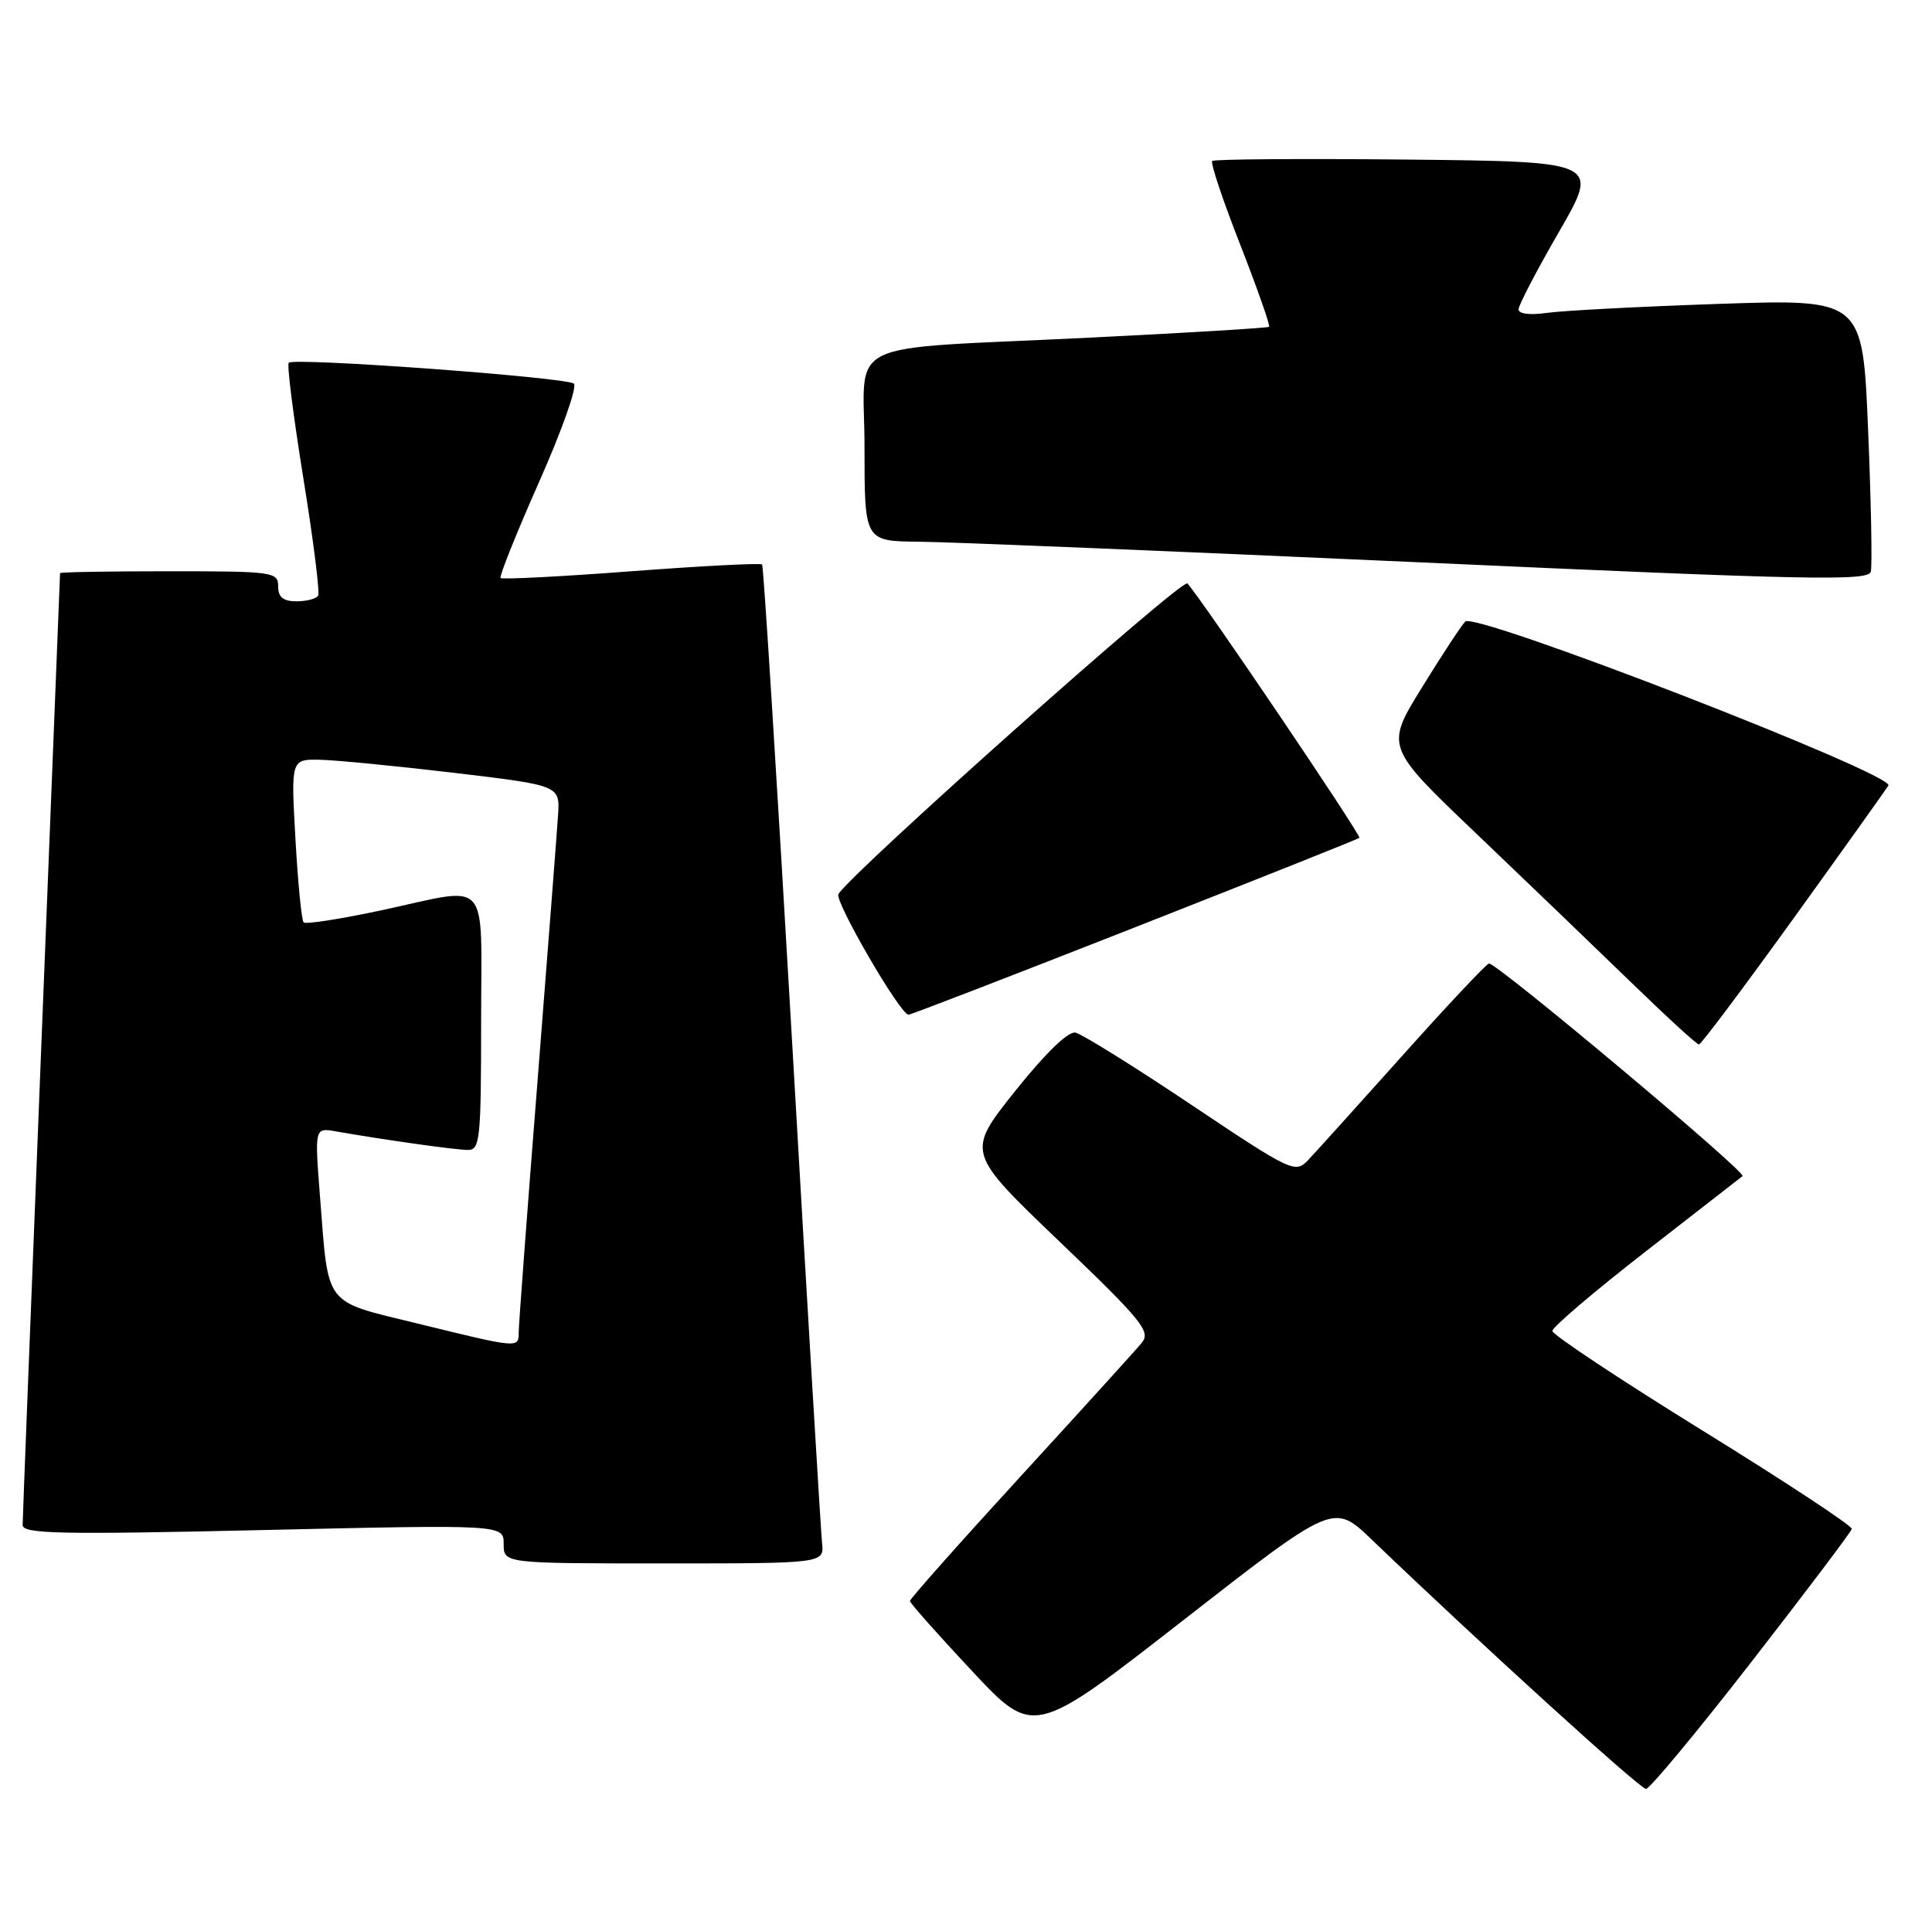 <?xml version="1.0" encoding="UTF-8" standalone="no"?>
<!DOCTYPE svg PUBLIC "-//W3C//DTD SVG 1.1//EN" "http://www.w3.org/Graphics/SVG/1.1/DTD/svg11.dtd" >
<svg xmlns="http://www.w3.org/2000/svg" xmlns:xlink="http://www.w3.org/1999/xlink" version="1.1" viewBox="0 0 257 256">
 <g >
 <path fill="currentColor"
d=" M 233.01 221.06 C 240.24 211.75 246.24 203.81 246.33 203.41 C 246.42 203.02 237.50 197.14 226.50 190.34 C 215.50 183.54 206.50 177.57 206.50 177.07 C 206.50 176.56 212.12 171.78 219.00 166.43 C 225.88 161.08 231.63 156.60 231.80 156.47 C 232.40 156.00 198.86 127.88 198.06 128.19 C 197.60 128.36 192.40 133.90 186.50 140.50 C 180.59 147.10 174.97 153.33 174.00 154.35 C 172.30 156.14 171.79 155.90 158.44 146.96 C 150.84 141.87 143.92 137.57 143.06 137.38 C 142.09 137.18 139.06 140.12 135.02 145.18 C 128.54 153.31 128.54 153.31 140.90 165.14 C 151.95 175.72 153.12 177.15 151.88 178.65 C 151.12 179.58 143.87 187.57 135.76 196.42 C 127.66 205.26 121.04 212.72 121.04 213.00 C 121.05 213.28 124.76 217.46 129.28 222.29 C 137.50 231.08 137.50 231.08 157.45 215.52 C 177.40 199.97 177.40 199.97 182.45 204.81 C 196.91 218.68 218.16 238.00 218.95 238.00 C 219.45 238.00 225.77 230.38 233.01 221.06 Z  M 109.35 205.25 C 109.19 203.74 107.40 173.93 105.39 139.00 C 103.37 104.08 101.57 75.32 101.38 75.10 C 101.19 74.89 93.37 75.29 84.00 76.00 C 74.63 76.71 66.79 77.11 66.59 76.90 C 66.39 76.68 68.69 70.94 71.70 64.14 C 74.72 57.35 76.81 51.45 76.34 51.04 C 75.40 50.20 39.12 47.54 38.41 48.26 C 38.15 48.51 39.03 55.42 40.35 63.61 C 41.68 71.80 42.56 78.84 42.32 79.25 C 42.08 79.66 40.78 80.00 39.44 80.00 C 37.67 80.00 37.00 79.45 37.00 78.00 C 37.00 76.09 36.33 76.00 22.50 76.00 C 14.52 76.00 8.00 76.11 7.99 76.25 C 7.99 76.39 6.87 104.62 5.50 139.00 C 4.14 173.38 3.01 202.13 3.01 202.89 C 3.00 204.07 7.95 204.18 35.00 203.56 C 67.00 202.83 67.00 202.83 67.00 205.42 C 67.00 208.00 67.00 208.00 88.33 208.00 C 109.65 208.00 109.65 208.00 109.35 205.25 Z  M 238.50 122.30 C 245.10 113.14 250.81 105.13 251.20 104.51 C 252.10 103.03 196.24 81.36 194.91 82.69 C 194.41 83.19 191.81 87.15 189.14 91.48 C 184.28 99.36 184.28 99.36 196.39 110.91 C 203.05 117.27 212.32 126.18 217.00 130.72 C 221.68 135.26 225.72 138.97 226.00 138.96 C 226.28 138.95 231.90 131.45 238.50 122.30 Z  M 150.96 123.38 C 167.21 116.99 180.65 111.63 180.83 111.47 C 181.14 111.19 159.79 79.60 157.95 77.62 C 157.28 76.89 113.36 116.00 111.53 118.95 C 110.97 119.86 119.76 135.00 120.85 135.00 C 121.16 135.00 134.71 129.77 150.96 123.38 Z  M 248.50 57.18 C 247.78 39.78 247.78 39.78 228.64 40.43 C 218.11 40.79 207.81 41.33 205.75 41.63 C 203.53 41.95 202.00 41.76 202.00 41.16 C 202.00 40.61 204.43 35.95 207.39 30.83 C 212.78 21.50 212.78 21.50 187.24 21.23 C 173.19 21.09 161.50 21.17 161.25 21.42 C 161.00 21.67 162.67 26.67 164.97 32.53 C 167.26 38.40 168.99 43.32 168.82 43.48 C 168.64 43.63 157.93 44.28 145.00 44.92 C 111.30 46.58 115.00 44.78 115.00 59.55 C 115.00 72.00 115.00 72.00 122.25 72.07 C 126.24 72.10 156.27 73.34 189.00 74.82 C 240.81 77.17 248.55 77.33 248.86 76.05 C 249.06 75.25 248.90 66.76 248.50 57.18 Z  M 55.56 176.09 C 42.95 173.00 43.73 174.02 42.57 159.23 C 41.85 150.02 41.85 150.02 44.68 150.52 C 51.11 151.65 60.62 152.99 62.25 152.99 C 63.85 153.00 64.00 151.53 64.00 136.00 C 64.00 116.30 65.47 117.95 50.72 121.11 C 45.31 122.27 40.66 122.99 40.39 122.72 C 40.12 122.46 39.63 117.46 39.30 111.62 C 38.70 101.00 38.70 101.00 42.60 101.08 C 44.74 101.13 52.80 101.92 60.50 102.83 C 74.50 104.50 74.50 104.50 74.23 108.50 C 74.09 110.70 72.85 126.67 71.49 144.00 C 70.12 161.32 69.00 176.29 69.00 177.25 C 69.00 179.39 69.05 179.40 55.56 176.09 Z "/>
</g>
</svg>